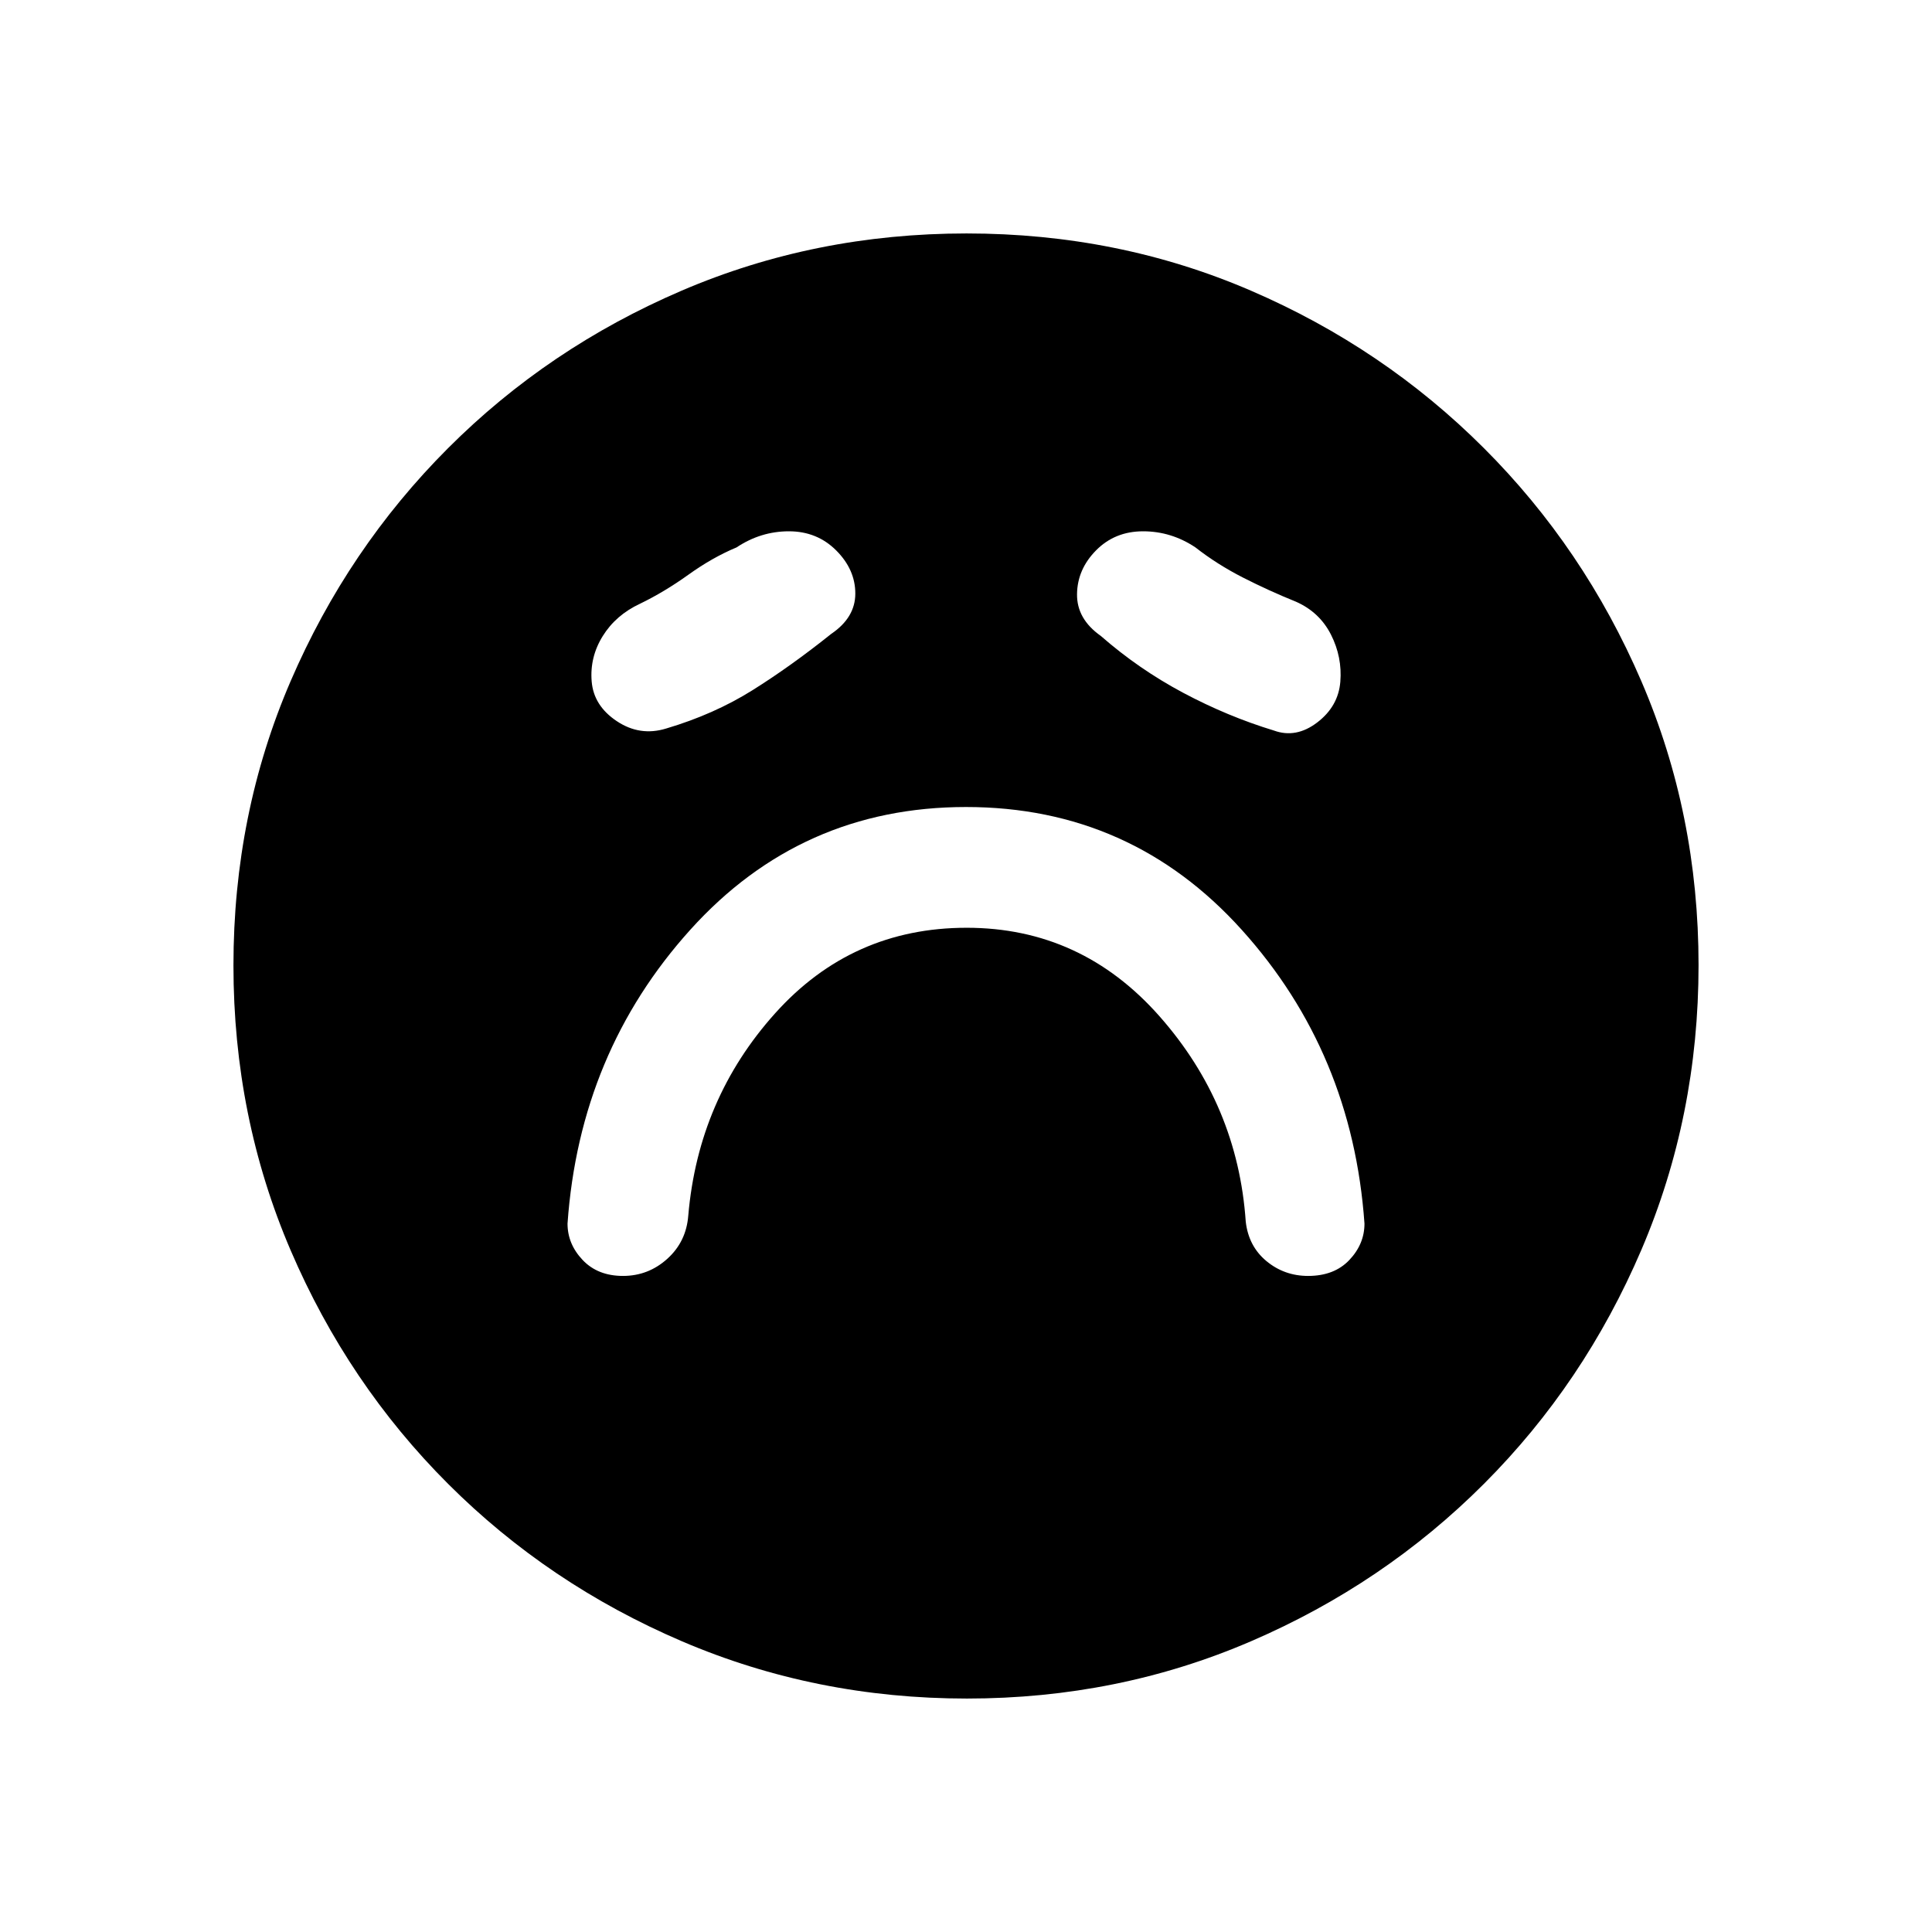 <svg xmlns="http://www.w3.org/2000/svg" height="20" viewBox="0 -960 960 960" width="20"><path d="M480.32-499q57.01 0 95.85 44Q615-411 619-353q1.38 12.22 10.26 19.61Q638.15-326 650-326q13 0 20.5-7.93T678-352q-6-85-61-146t-137-61q-82 0-137 61t-61 146q0 10.14 7.5 18.07t20.07 7.93q12.57 0 22-8.5T342-356q5-58 43.16-100.5 38.15-42.5 95.16-42.5ZM413-645q12-8.12 12-20.06t-9.5-21.44Q406-696 392-696t-26 8q-12 5-23.95 13.58Q330.09-665.85 318-660q-12 5.6-18.5 16.06-6.5 10.46-5.5 22.55t12.5 19.74Q318-594 331-598q23.77-7.05 42.88-19.02Q393-629 413-645Zm134 1q18.82 16.47 40.91 28.24Q610-604 633-597q11 4 21.5-4t11.5-20.24q1-12.24-4.64-23.4Q655.71-655.8 644-661q-13.48-5.44-26.37-12.01Q604.75-679.58 594-688q-12-8-26-8t-23.33 9.43q-9.34 9.42-9.5 21.77Q535-652.45 547-644Zm-66.55 528q-75.09 0-141.49-28.41T222.73-222.6q-49.84-49.78-78.28-116.05Q116-404.93 116-480.28q0-75.36 28.41-141.26 28.41-65.9 78.19-115.73 49.78-49.84 116.05-78.28Q404.93-844 480.28-844q75.36 0 141.26 28.41 65.9 28.41 115.73 78.19 49.84 49.78 78.28 115.82Q844-555.54 844-480.45q0 75.09-28.41 141.49T737.4-222.73q-49.78 49.84-115.82 78.28Q555.54-116 480.45-116Z"/></svg>